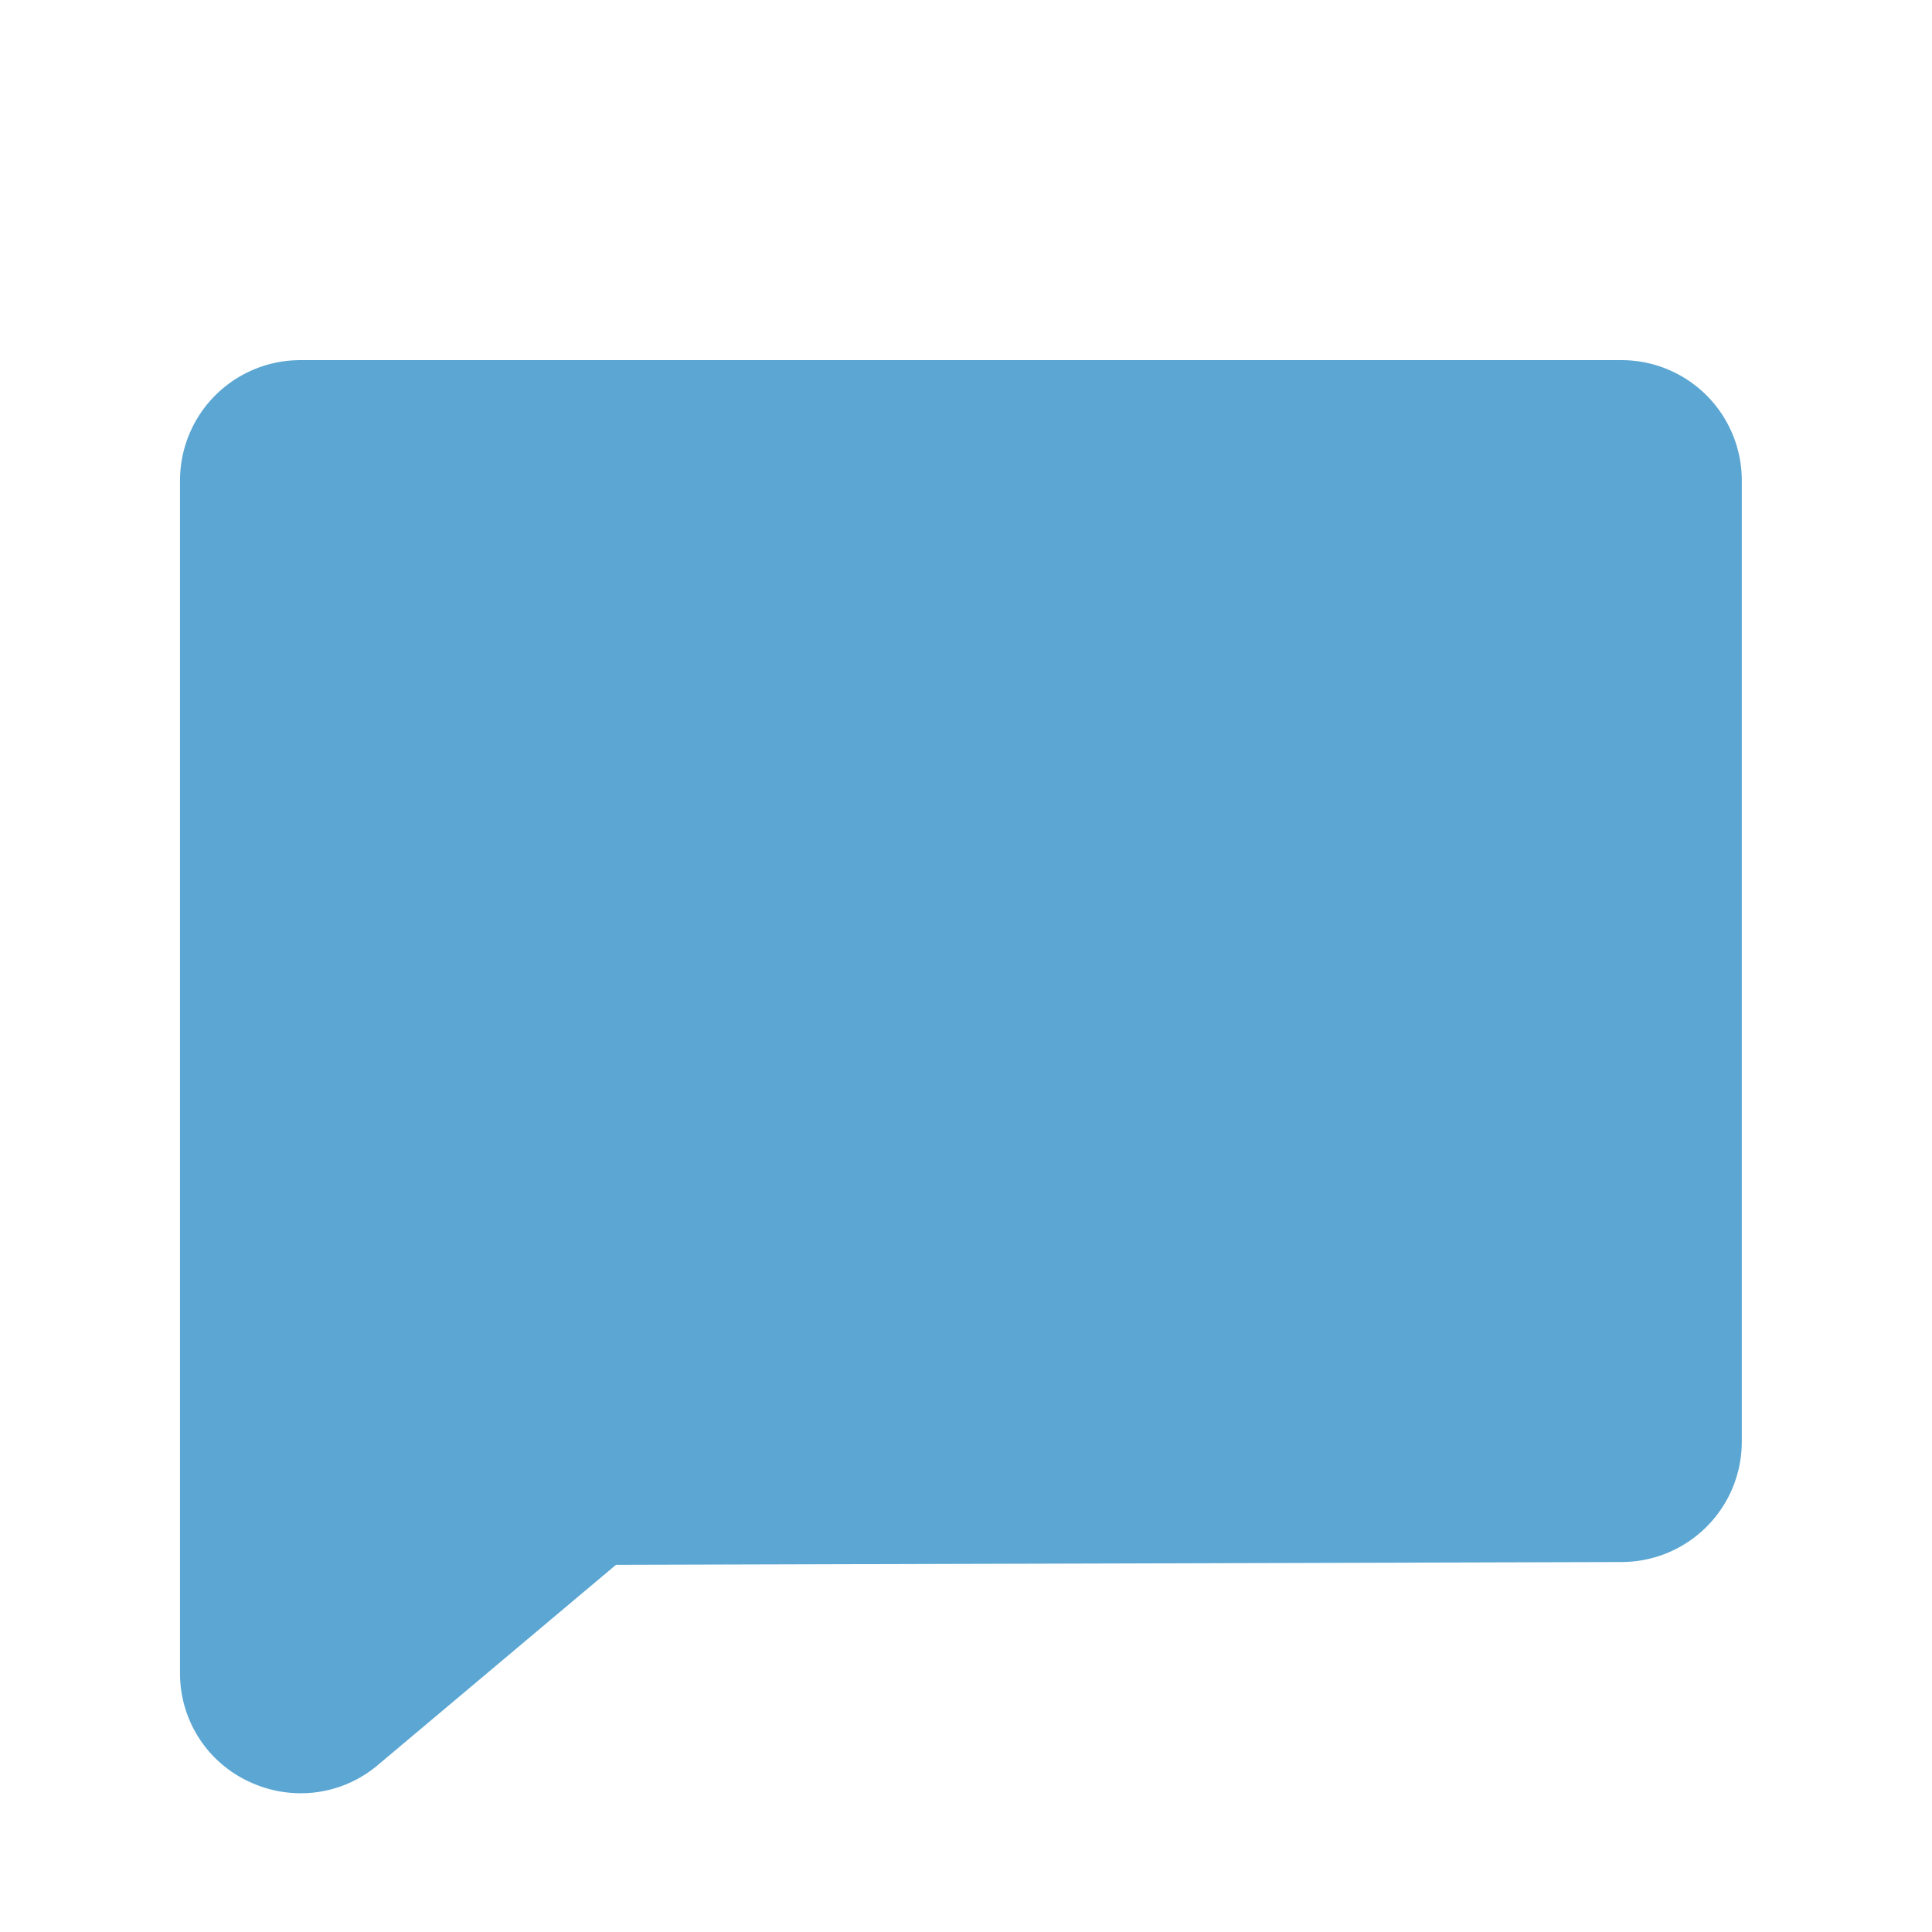 <svg xmlns="http://www.w3.org/2000/svg" width="22" height="22" viewBox="0 0 22 22">
    <path data-name="사각형 6486" style="fill:none" d="M0 0h22v22H0z"/>
    <path data-name="패스 91621" d="M40.417 48H25.37A1.37 1.37 0 0 0 24 49.371v13.578a1.356 1.356 0 0 0 .791 1.24 1.377 1.377 0 0 0 .581.13A1.357 1.357 0 0 0 26.25 64l2.714-2.282 11.452-.032a1.37 1.37 0 0 0 1.368-1.368V49.371A1.37 1.37 0 0 0 40.417 48z" transform="translate(-21.95 -43.899)" style="fill:#5ba6d2"/>
</svg>
